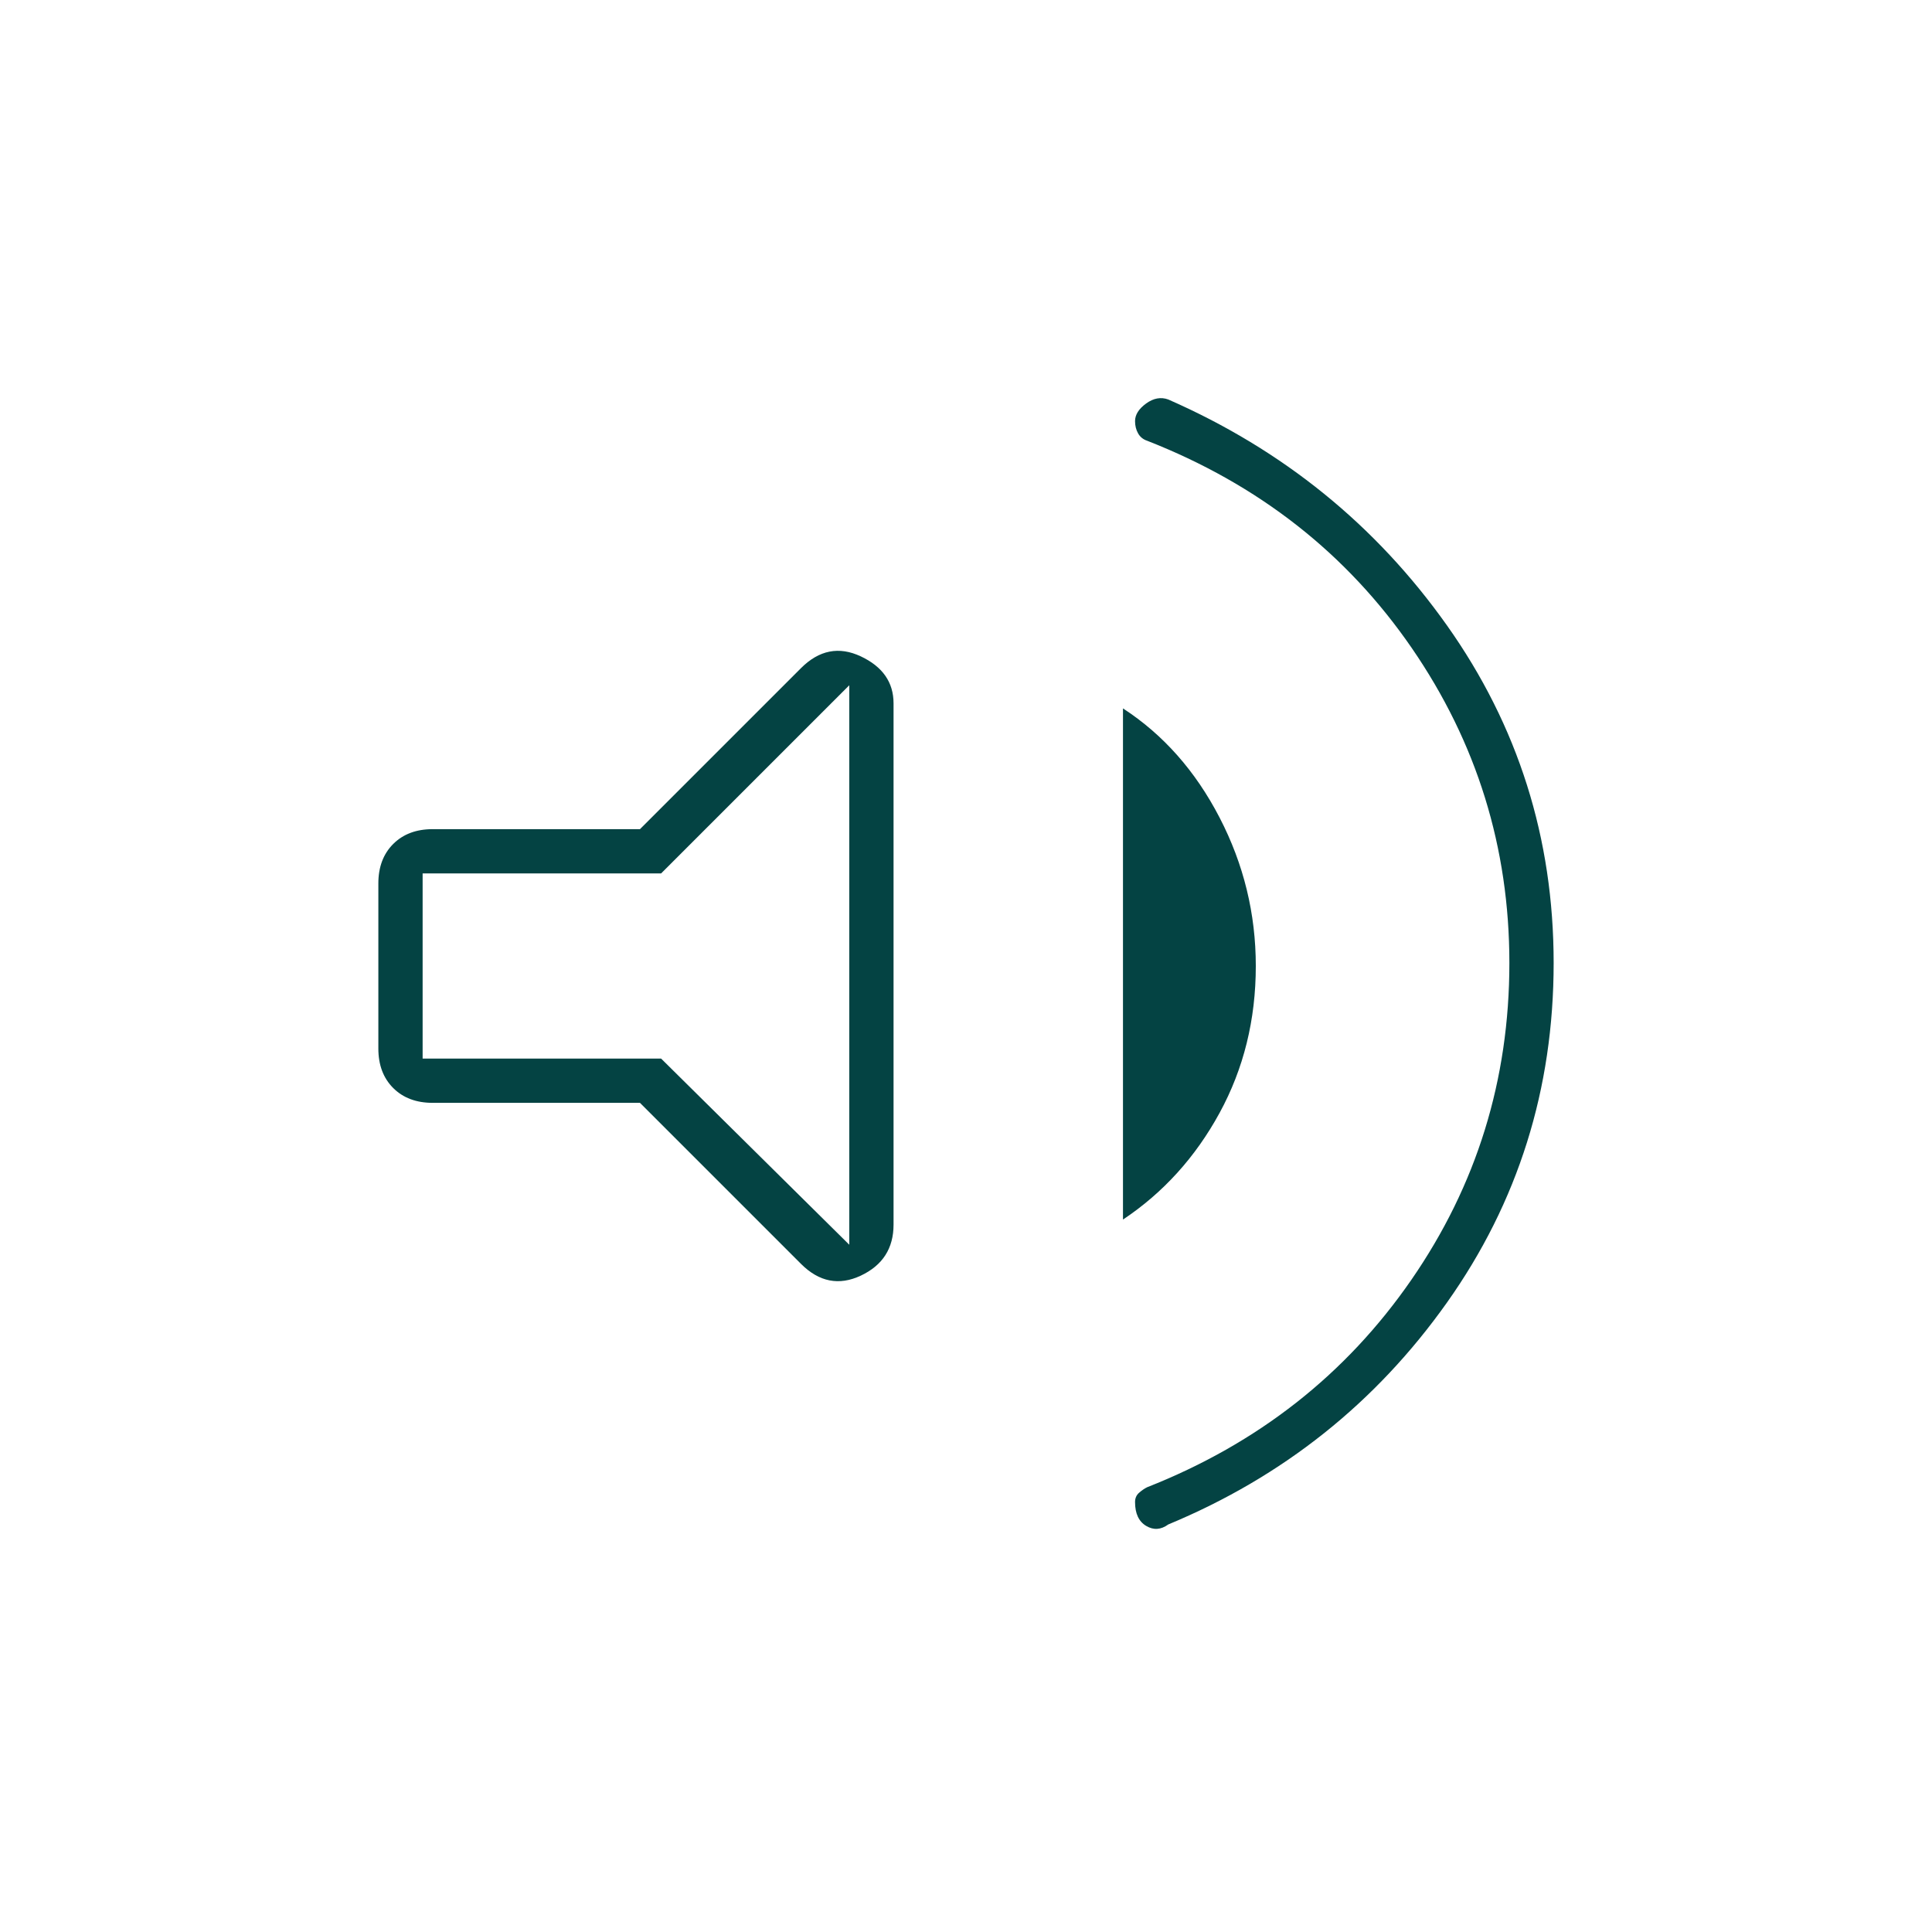 <svg xmlns="http://www.w3.org/2000/svg" fill="#044343" height="48" viewBox="0 -960 960 960" width="48"><path d="M580.5-202.5q-5.5 4-11 .7t-5.5-11.85q0-2.85 2-4.6 2-1.75 4-2.75 82.5-32.5 131.25-103T750-481.5q0-86-48.5-156.5T570-741q-3-1-4.5-3.677-1.5-2.676-1.5-6.058 0-4.765 5.5-8.765 5.5-4 11-2Q666-724 719-649.219T772-481.5q0 93.938-53 168.719Q666-238 580.5-202.5ZM215-412q-12.25 0-19.625-7.375T188-439v-82q0-12.25 7.375-19.625T215-548h103l80-80q13.5-13.5 29.75-5.844T444-610.5v259q0 17.688-16.25 25.344Q411.5-318.5 398-332l-80-80H215Zm343 58v-254q30 19.5 48 54.25T624-480q0 40-18 73t-48 53ZM422-619.5 328.5-526H210v92h118.5l93.5 92.5v-278ZM324.5-480Z"/></svg>
